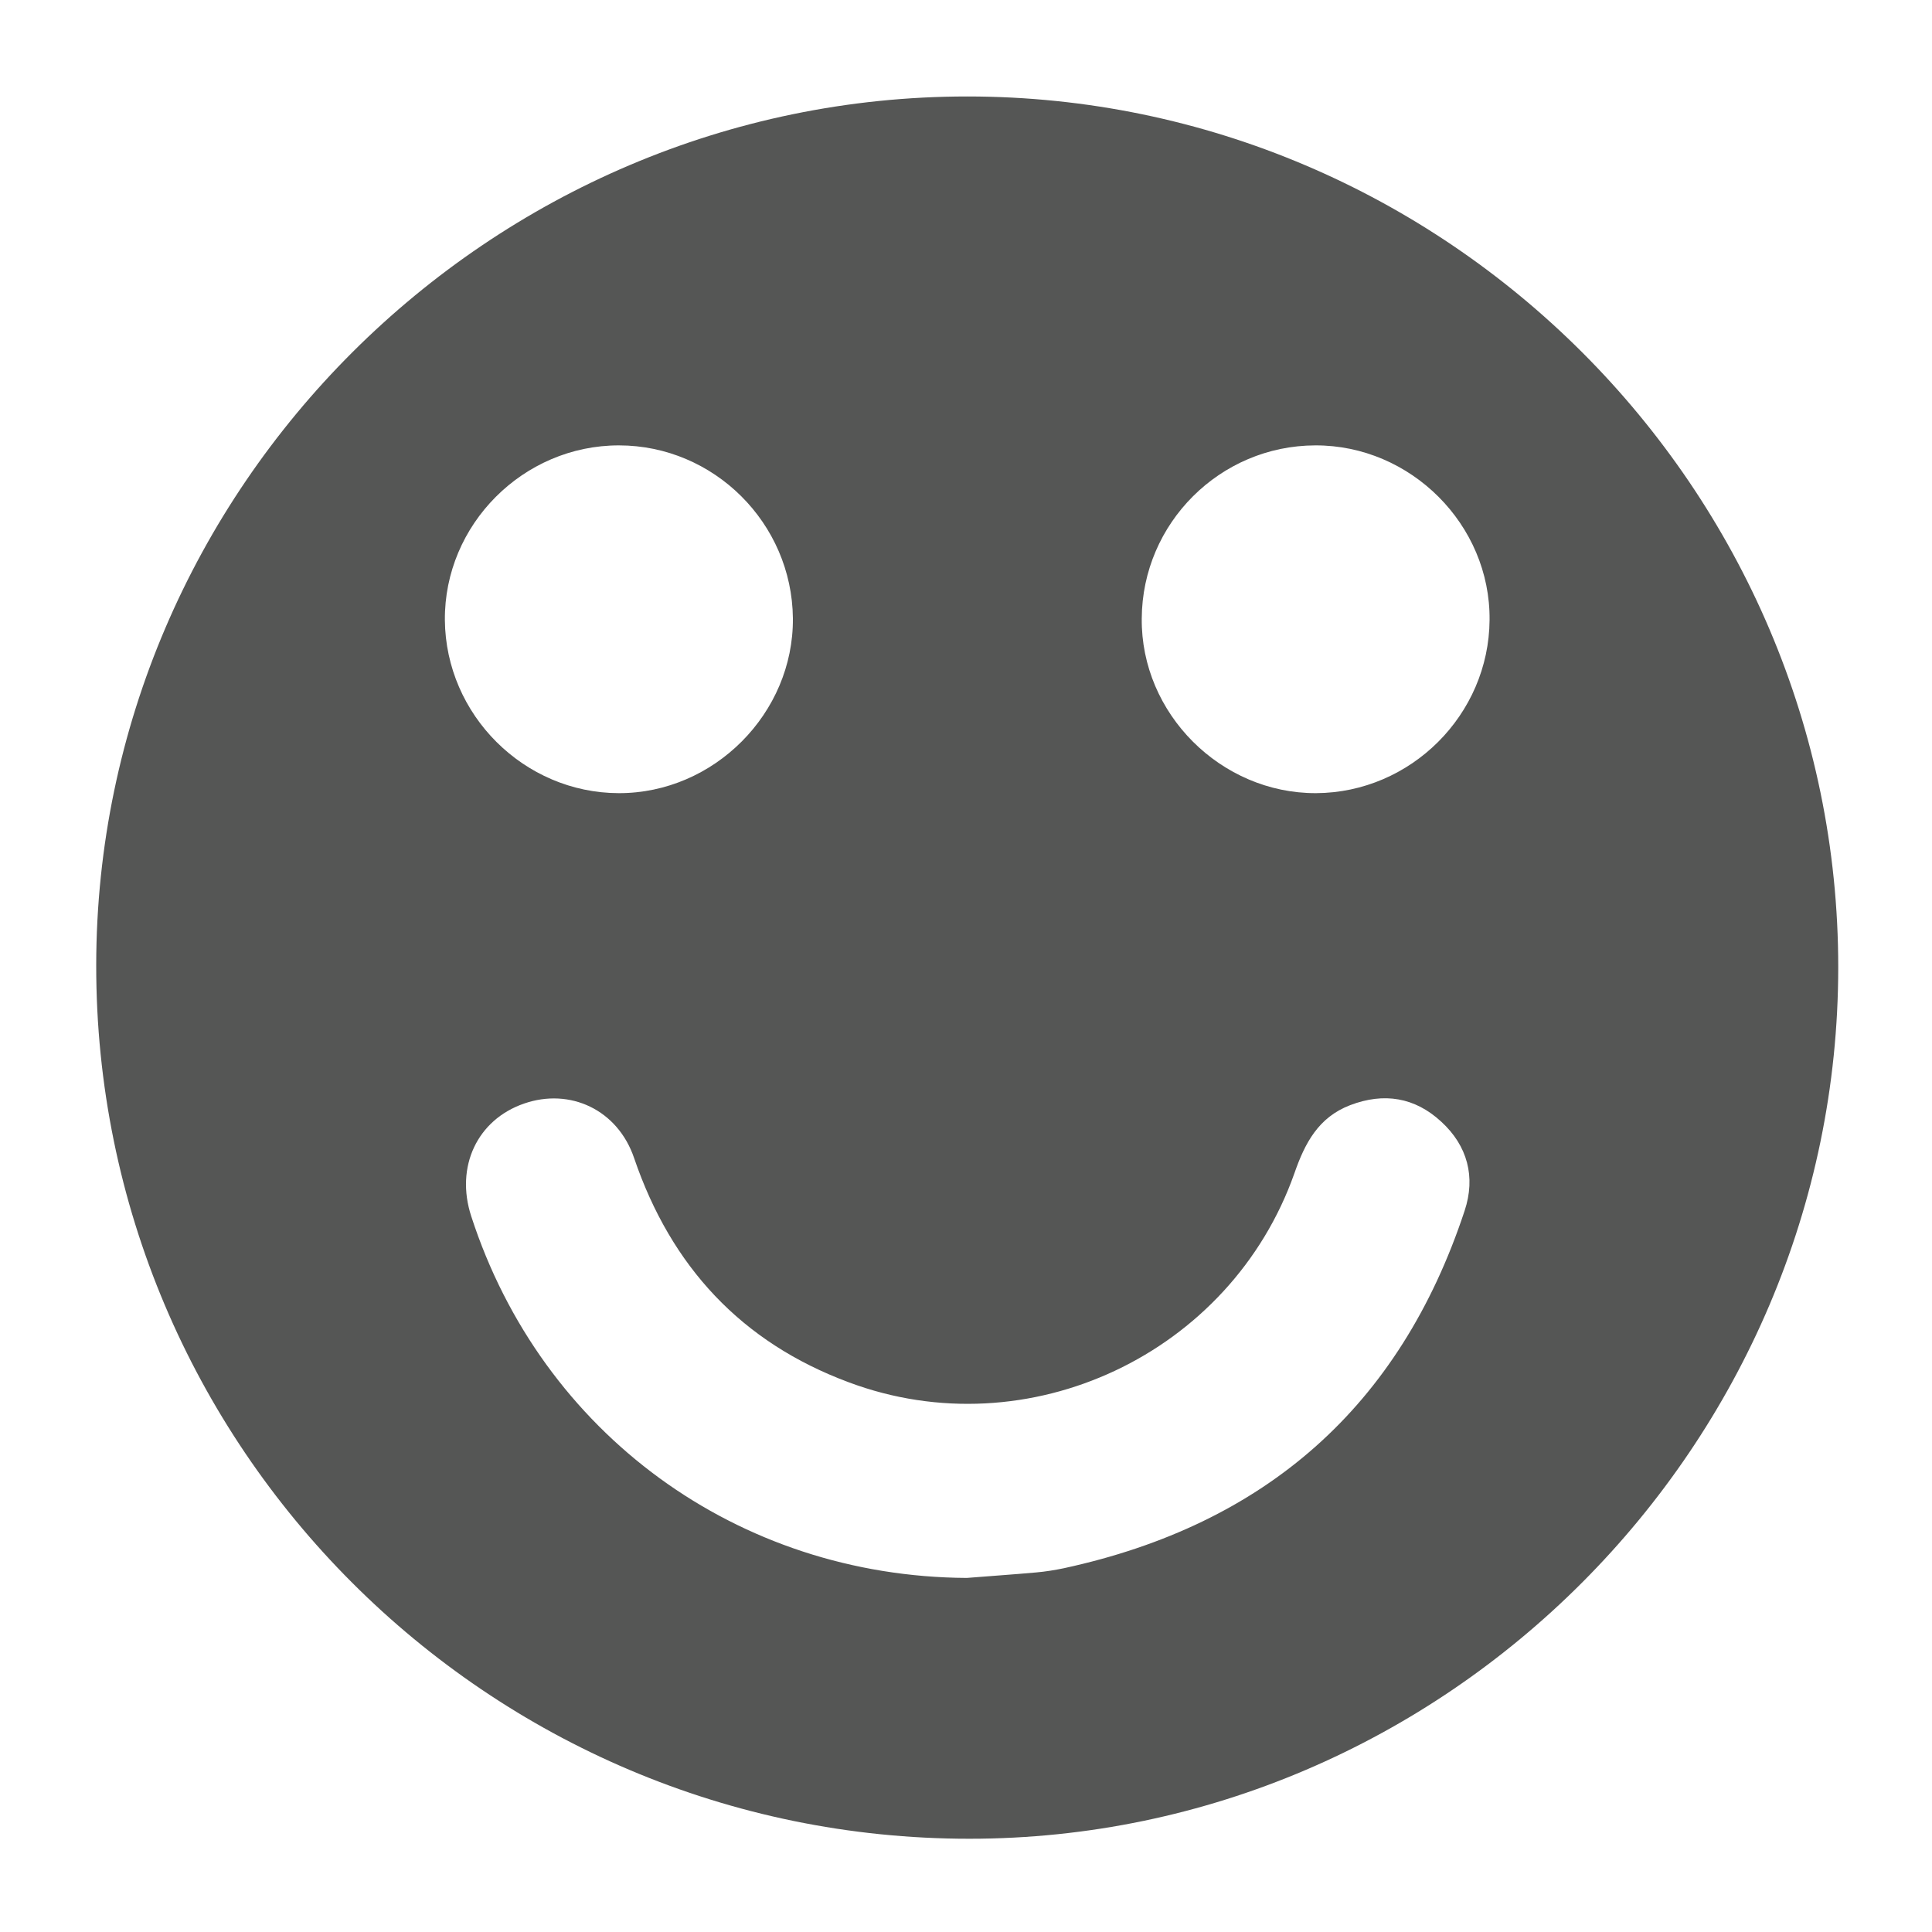 <?xml version="1.0" encoding="utf-8"?>
<!-- Generator: Adobe Illustrator 16.0.0, SVG Export Plug-In . SVG Version: 6.00 Build 0)  -->
<!DOCTYPE svg PUBLIC "-//W3C//DTD SVG 1.1//EN" "http://www.w3.org/Graphics/SVG/1.1/DTD/svg11.dtd">
<svg version="1.1" id="Layer_1" xmlns="http://www.w3.org/2000/svg" xmlns:xlink="http://www.w3.org/1999/xlink" x="0px" y="0px"
	 width="30px" height="30px" viewBox="0 0 30 30" enable-background="new 0 0 30 30" xml:space="preserve">
<path fill-rule="evenodd" clip-rule="evenodd" fill="#555655" d="M15.021,1.498c7.431,0,13.526,6.093,13.523,13.523
	c-0.002,7.421-6.094,13.531-13.492,13.531c-7.48,0-13.567-6.089-13.558-13.567C1.501,7.58,7.6,1.498,15.021,1.498z M15.012,24.502
	c0.359-0.029,0.718-0.053,1.075-0.085c0.147-0.013,0.291-0.036,0.434-0.066c3.123-0.677,5.215-2.505,6.221-5.549
	c0.175-0.525,0.046-1.012-0.365-1.387c-0.407-0.375-0.886-0.455-1.412-0.254c-0.493,0.189-0.703,0.59-0.865,1.056
	c-0.99,2.807-4.133,4.291-6.921,3.247c-1.665-0.619-2.759-1.797-3.333-3.483c-0.256-0.751-0.996-1.092-1.708-0.845
	c-0.728,0.251-1.071,0.981-0.821,1.749C8.412,22.265,11.457,24.482,15.012,24.502z M9.612,6.916
	C8.124,6.914,6.896,8.148,6.908,9.629c0.013,1.472,1.23,2.684,2.7,2.687c1.479,0.003,2.716-1.241,2.704-2.715
	C12.298,8.123,11.086,6.917,9.612,6.916z M20.424,6.916c-1.479,0.003-2.687,1.208-2.695,2.688c-0.015,1.474,1.227,2.717,2.706,2.712
	c1.471-0.007,2.685-1.216,2.695-2.69C23.144,8.148,21.906,6.911,20.424,6.916z"/>
</svg>
